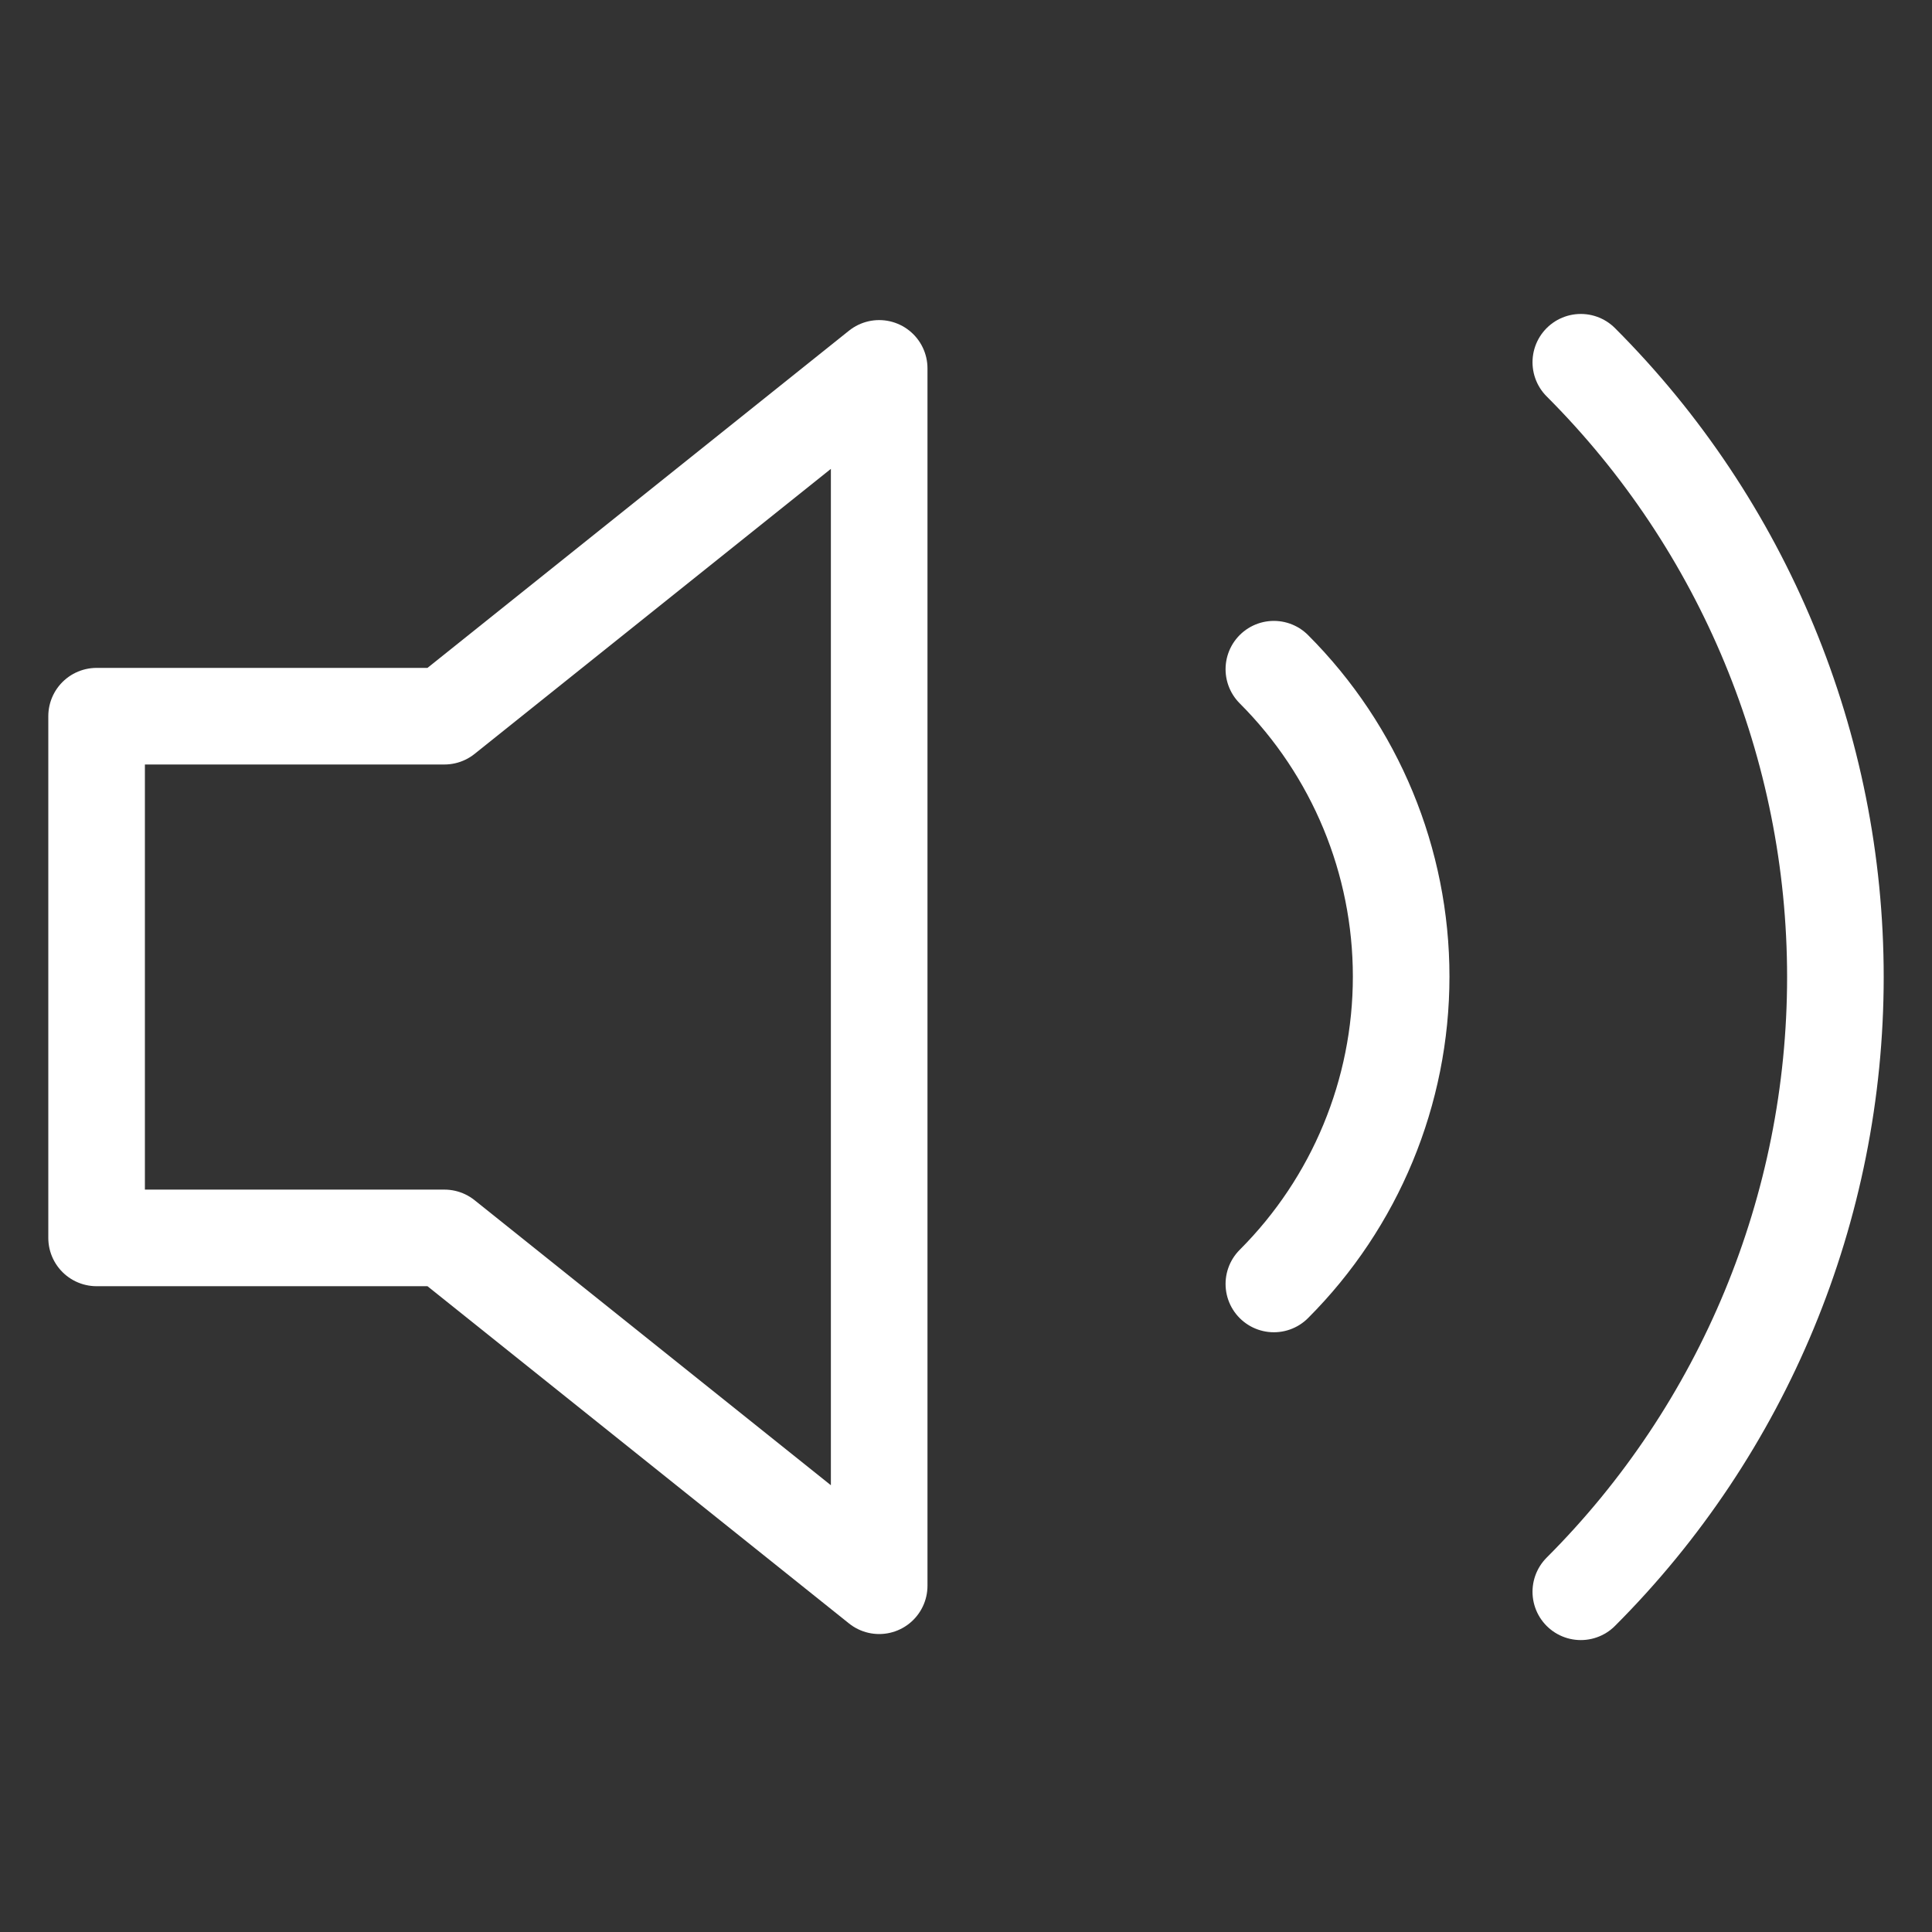 <svg width="80" height="80" viewBox="0 0 80 80" fill="none" xmlns="http://www.w3.org/2000/svg">
<rect x="0" y="0" width="80" height="80" fill="#333333" stroke="none"/>
<path d="M36.405 15.254L18.402 29.656H4V51.259H18.402L36.405 65.662V15.254Z" stroke="white" stroke-width="4" stroke-linecap="round" stroke-linejoin="round"/>
<path d="M65.458 15C72.208 21.752 76 30.909 76 40.456C76 50.003 72.208 59.16 65.458 65.912M52.748 27.71C56.123 31.086 58.019 35.664 58.019 40.438C58.019 45.212 56.123 49.79 52.748 53.166" stroke="white" stroke-width="4" stroke-linecap="round" stroke-linejoin="round"/>
</svg>
